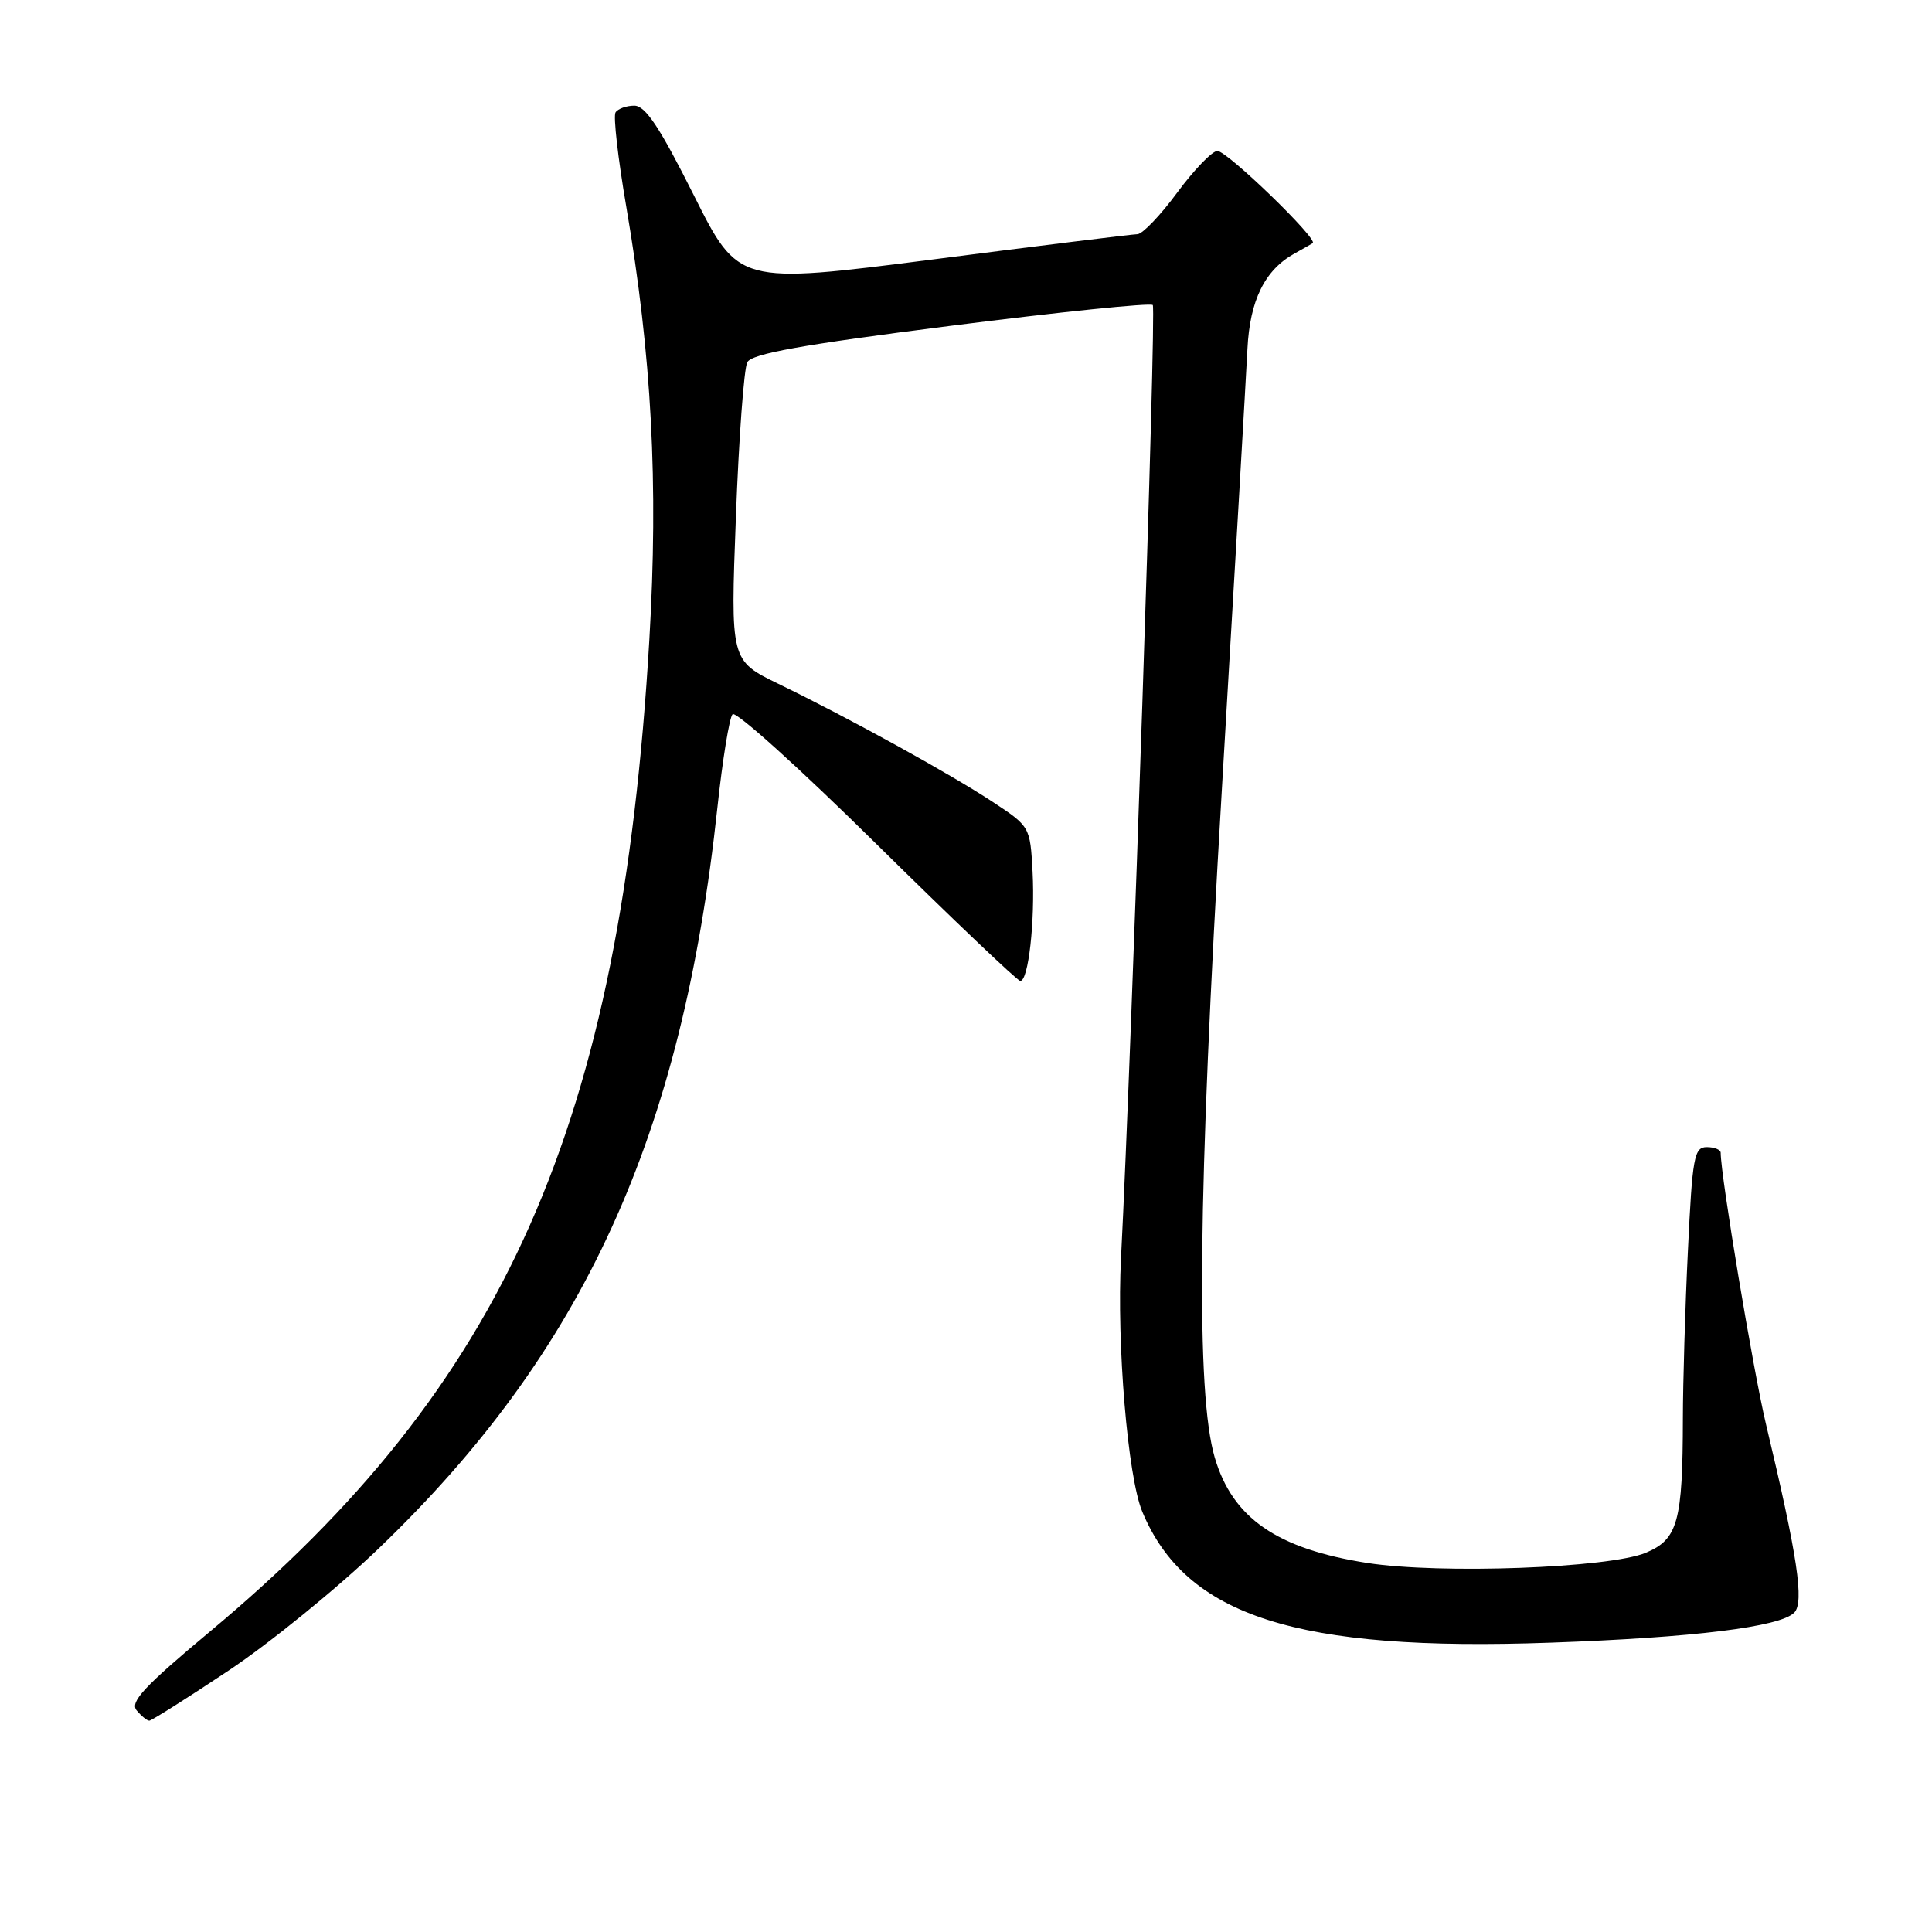 <?xml version="1.0" encoding="UTF-8" standalone="no"?>
<!DOCTYPE svg PUBLIC "-//W3C//DTD SVG 1.1//EN" "http://www.w3.org/Graphics/SVG/1.1/DTD/svg11.dtd" >
<svg xmlns="http://www.w3.org/2000/svg" xmlns:xlink="http://www.w3.org/1999/xlink" version="1.1" viewBox="0 0 256 256">
 <g >
 <path fill="currentColor"
d=" M 30.26 221.38 C 35.73 217.74 44.70 210.44 50.19 205.17 C 77.35 179.10 90.38 150.59 95.06 107.00 C 95.74 100.67 96.64 95.11 97.07 94.64 C 97.49 94.16 106.08 101.91 116.16 111.87 C 126.25 121.82 134.81 129.97 135.19 129.98 C 136.27 130.01 137.16 122.08 136.82 115.51 C 136.50 109.54 136.48 109.51 131.50 106.23 C 125.81 102.49 112.54 95.17 103.14 90.61 C 96.79 87.52 96.79 87.52 97.51 68.51 C 97.90 58.05 98.58 48.83 99.02 48.00 C 99.61 46.87 106.22 45.68 125.99 43.17 C 140.39 41.34 152.43 40.10 152.75 40.42 C 153.24 40.90 149.97 138.80 148.54 166.67 C 147.95 178.06 149.43 195.70 151.36 200.31 C 157.15 214.17 171.80 218.87 205.50 217.66 C 224.40 216.99 235.85 215.58 237.74 213.69 C 239.10 212.33 238.18 206.19 233.99 188.66 C 232.30 181.56 228.02 155.94 228.00 152.75 C 228.00 152.34 227.17 152.00 226.16 152.00 C 224.48 152.00 224.25 153.29 223.66 165.66 C 223.29 173.17 223.00 183.18 222.99 187.91 C 222.97 201.63 222.33 203.96 218.10 205.74 C 213.26 207.78 190.78 208.60 181.17 207.10 C 169.21 205.23 163.32 201.16 160.96 193.13 C 158.46 184.60 158.73 158.40 161.88 105.00 C 163.59 76.12 165.12 49.69 165.29 46.26 C 165.61 39.78 167.59 35.77 171.55 33.58 C 172.62 32.98 173.70 32.38 173.94 32.22 C 174.73 31.73 162.61 20.00 161.31 20.00 C 160.63 20.00 158.23 22.48 156.00 25.50 C 153.77 28.53 151.39 31.01 150.72 31.03 C 150.05 31.04 137.88 32.54 123.68 34.37 C 97.85 37.68 97.85 37.68 91.92 25.84 C 87.41 16.85 85.52 14.00 84.05 14.00 C 82.99 14.00 81.87 14.41 81.56 14.90 C 81.25 15.40 81.89 21.01 82.98 27.36 C 86.36 47.13 87.26 64.03 86.04 84.79 C 82.26 149.11 67.01 183.51 27.77 216.23 C 19.11 223.46 17.19 225.52 18.10 226.63 C 18.73 227.38 19.48 228.00 19.78 228.00 C 20.07 228.00 24.79 225.02 30.26 221.38 Z "/>
</g>
</svg>